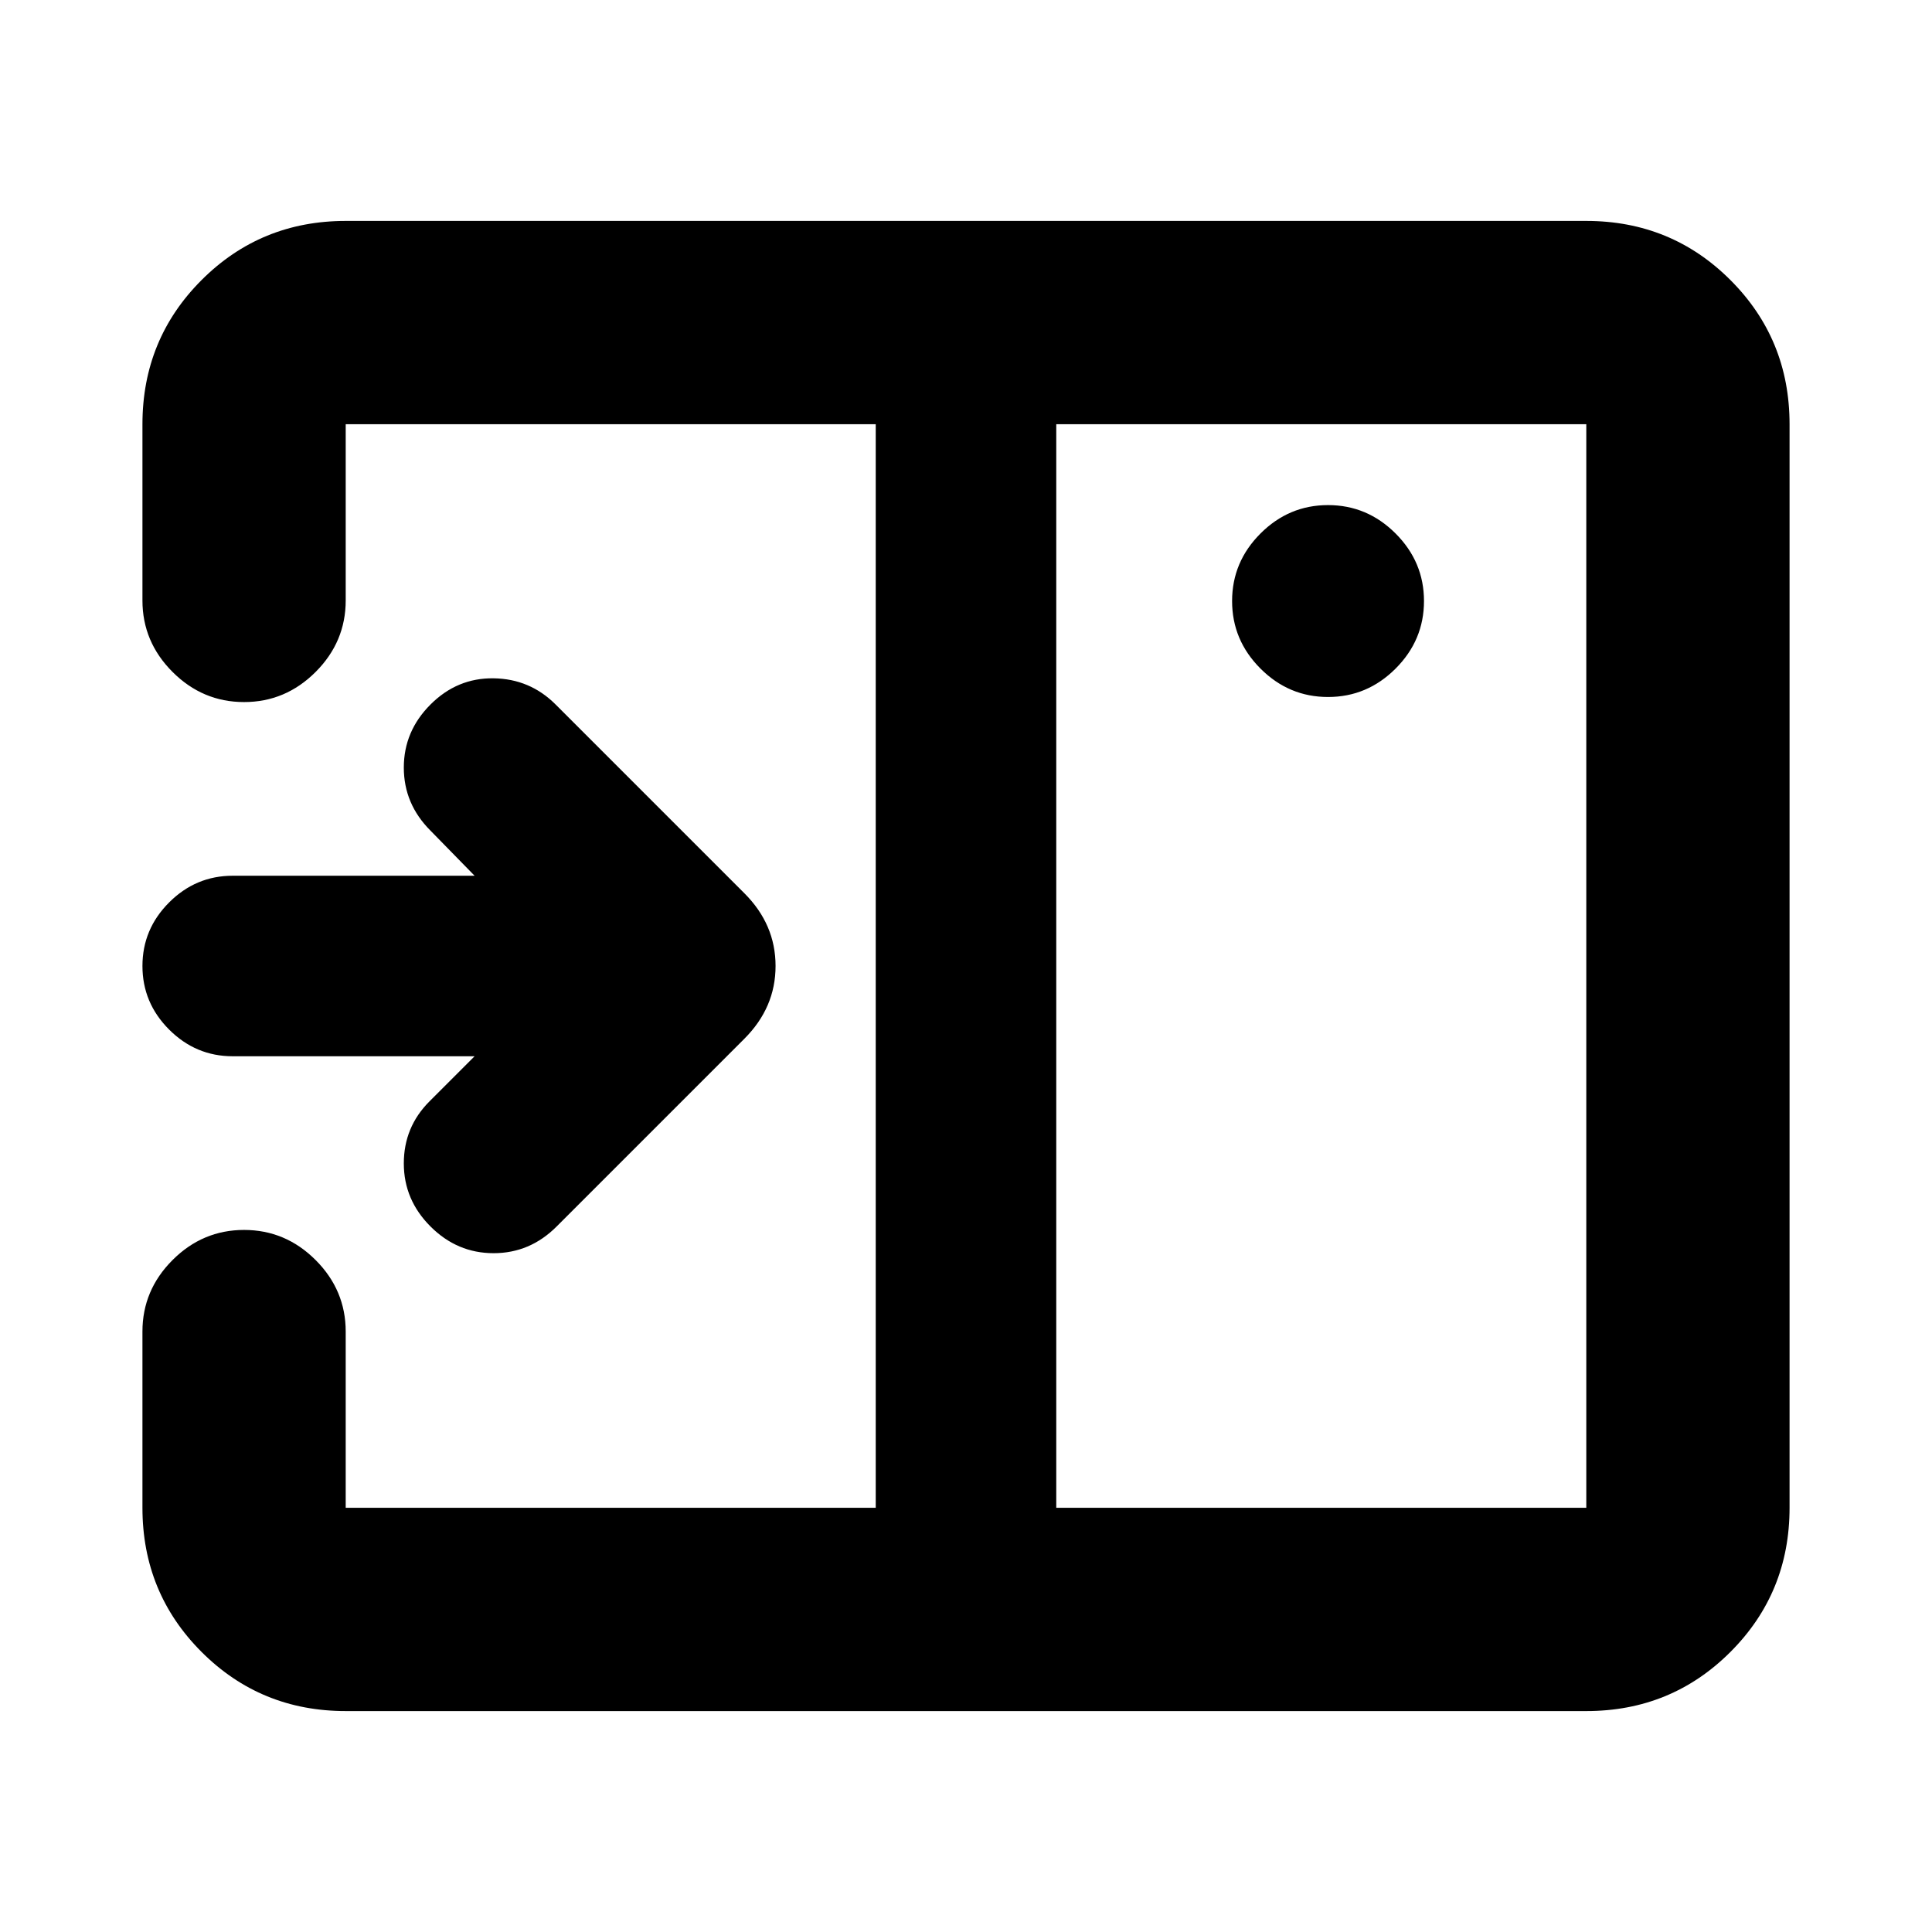 <svg xmlns="http://www.w3.org/2000/svg" height="24" viewBox="0 -960 960 960" width="24"><path d="m276.54-350.52 93.37-93.37q15.46-15.48 15.46-36.12 0-20.64-15.46-36.1l-93.82-93.82q-12.76-12.77-30.84-13.02t-31.34 13.02q-13.26 13.26-13.26 31.33 0 18.08 13.26 31.34l21.91 22.41H115.63q-18.33 0-31.59 13.26Q70.78-498.33 70.78-480t13.26 31.59q13.26 13.26 31.59 13.26h120.19l-22.41 22.41q-12.76 12.76-12.76 30.84 0 18.07 13.26 31.33 13.26 13.27 31.34 13.27t31.29-13.22Zm383.35-263.15q19.46 0 33.57-14.11t14.11-33.57q0-19.45-14.11-33.56-14.11-14.11-33.57-14.11t-33.56 14.11q-14.11 14.11-14.11 33.56 0 19.46 14.11 33.57 14.1 14.11 33.56 14.11ZM524.85-210.78h263.37v-538.44H524.85v538.44Zm-353.07 101q-42.24 0-71.62-29.38-29.38-29.38-29.38-71.62v-87.57q0-20.58 14.96-35.54t35.54-14.96q20.59 0 35.55 14.96 14.95 14.96 14.95 35.54v87.57h263.37v-538.44H171.78v87.57q0 20.58-14.95 35.54-14.96 14.96-35.55 14.96-20.58 0-35.54-14.96t-14.96-35.54v-87.57q0-42.24 29.38-71.62 29.38-29.38 71.62-29.38h616.44q42.24 0 71.62 29.38 29.38 29.38 29.38 71.62v538.44q0 42.24-29.38 71.62-29.38 29.38-71.62 29.38H171.78Zm263.37-639.44v538.44-538.44Z"/></svg>